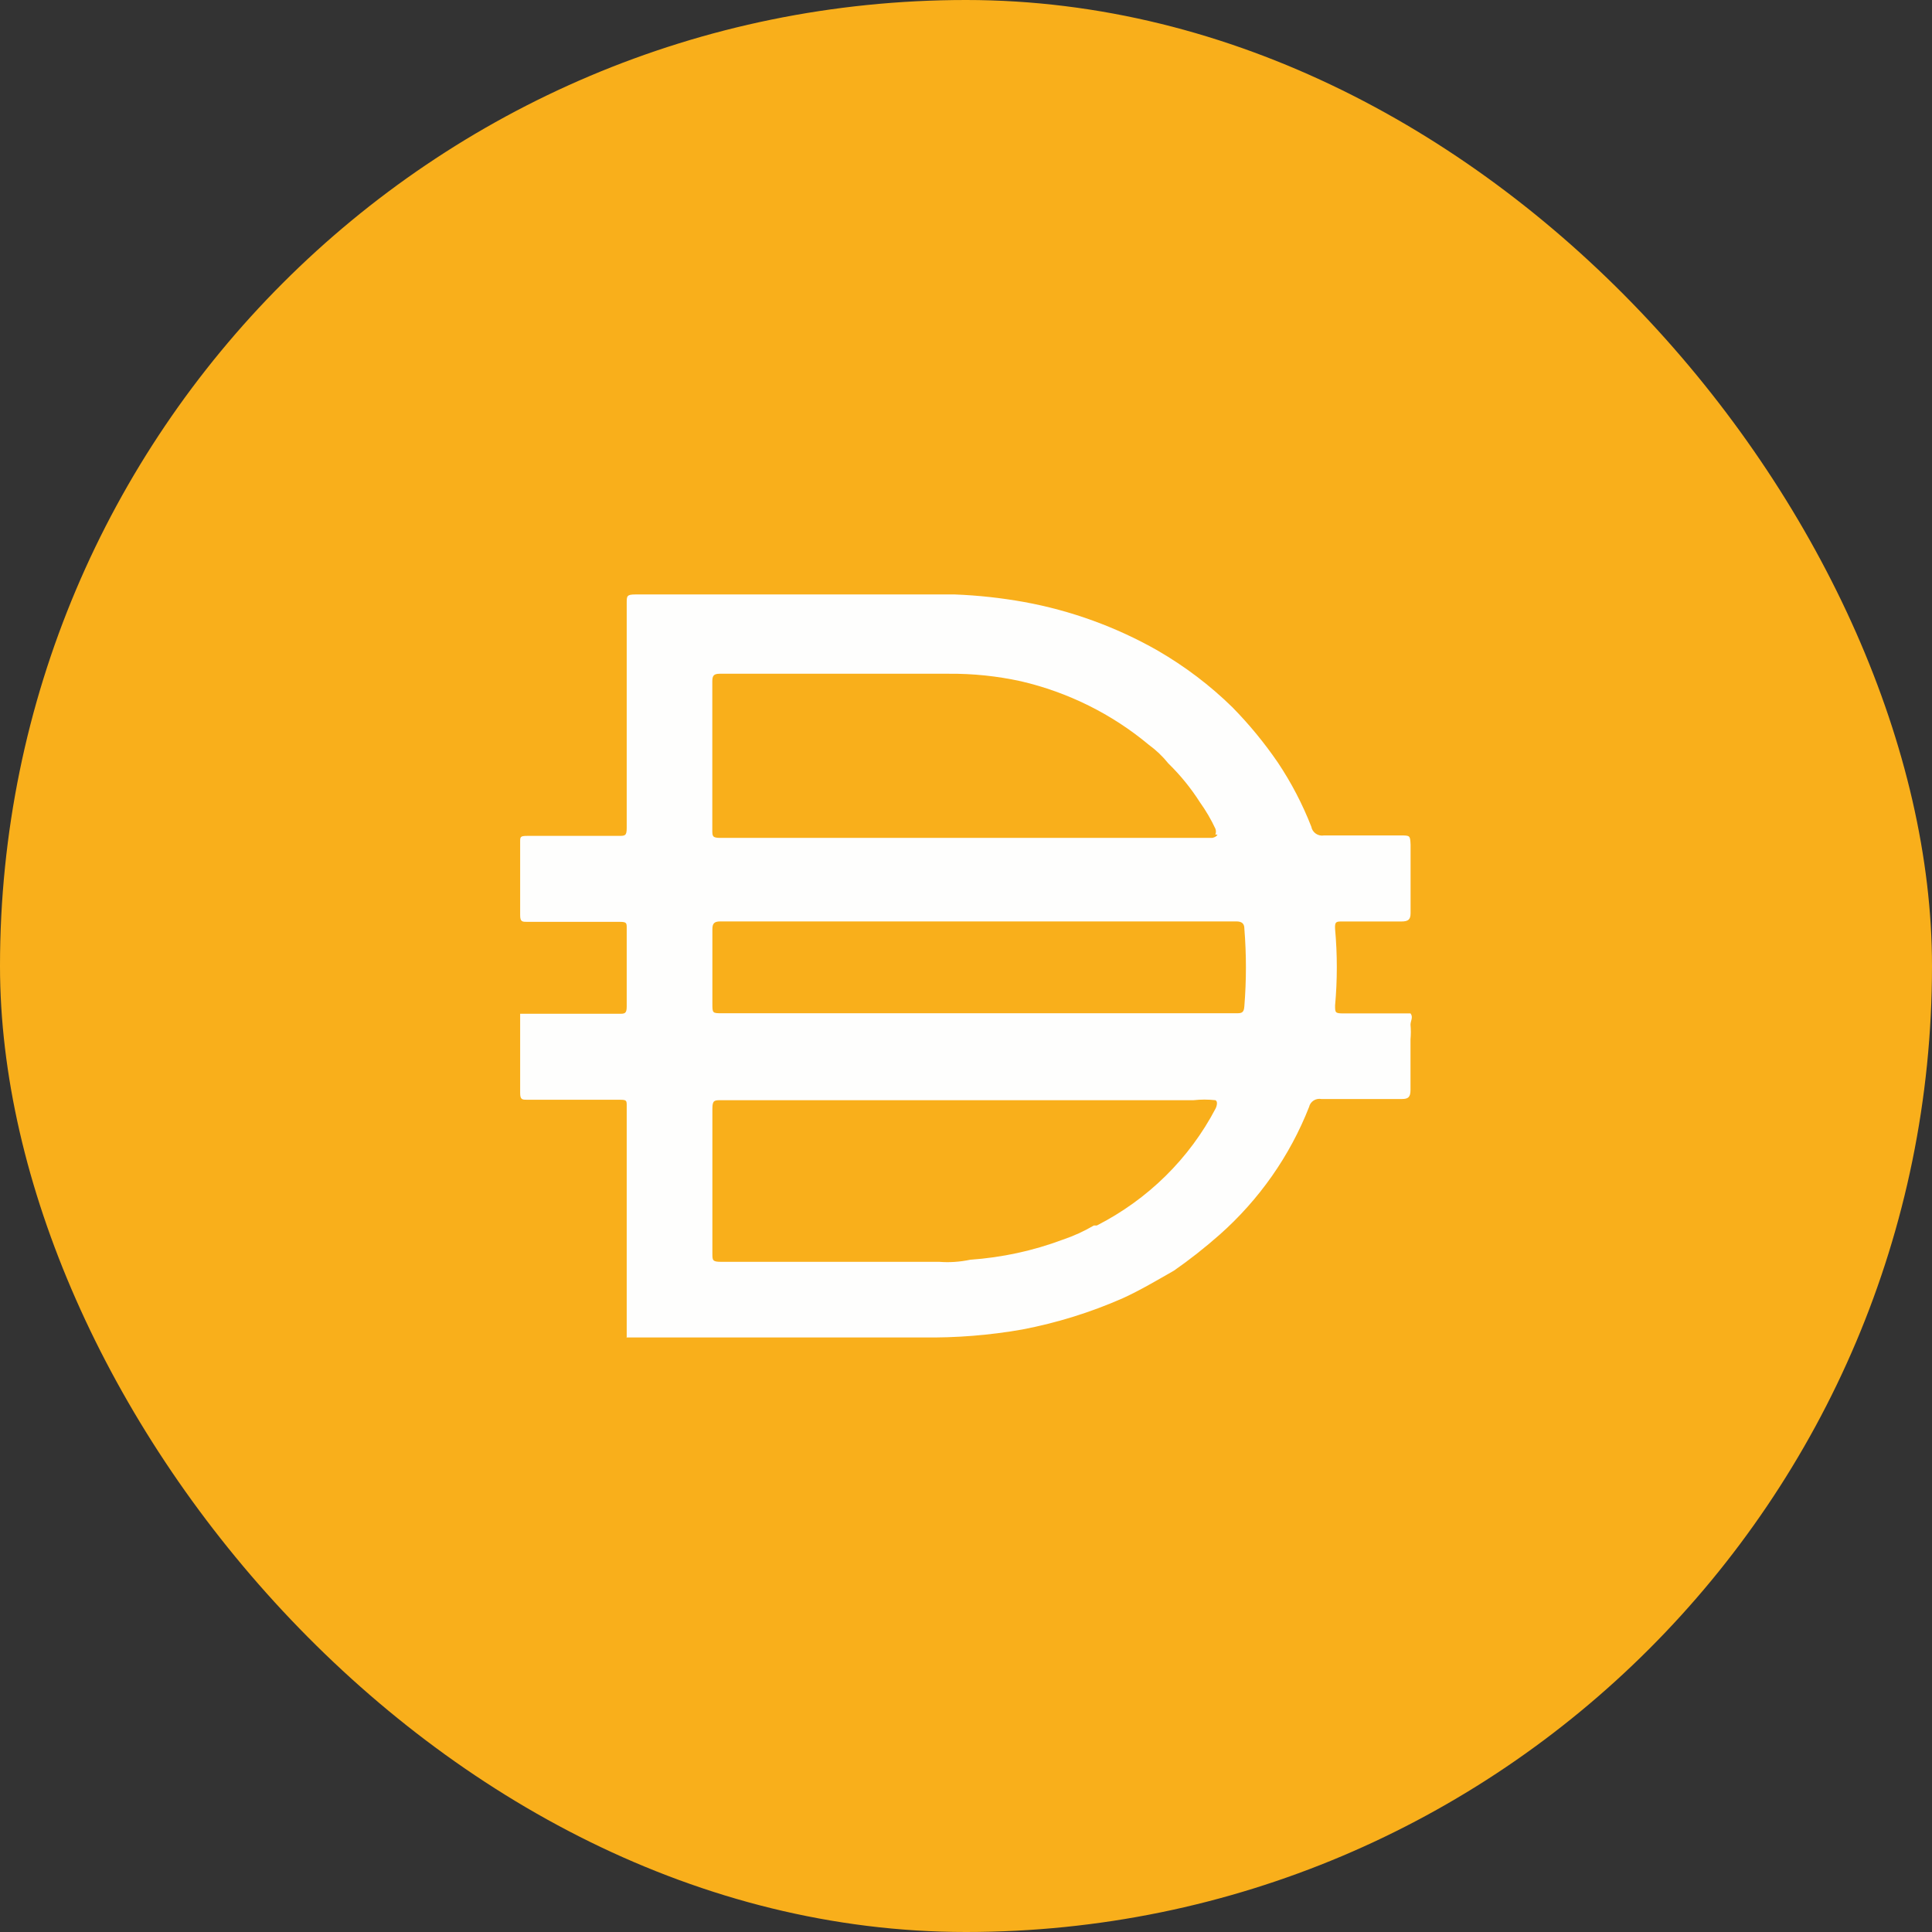 <svg xmlns="http://www.w3.org/2000/svg" width="26" height="26" viewBox="0 0 26 26" fill="none">
  <rect x="0" y="0" width="26" height="26" fill="#333333" stroke="none"/>
  <rect width="26" height="26" rx="13" fill="#F9AF1B"/>
  <path d="M13.143 13.636H16.631C16.705 13.636 16.74 13.636 16.746 13.541C16.774 13.193 16.774 12.844 16.746 12.496C16.746 12.428 16.711 12.4 16.637 12.4H9.696C9.61 12.4 9.587 12.428 9.587 12.507V13.507C9.587 13.636 9.587 13.636 9.724 13.636H13.143ZM16.356 11.231C16.366 11.206 16.366 11.178 16.356 11.152C16.298 11.028 16.229 10.91 16.149 10.798C16.028 10.608 15.886 10.433 15.724 10.275C15.648 10.18 15.559 10.095 15.46 10.023C14.964 9.609 14.374 9.316 13.739 9.168C13.419 9.098 13.092 9.064 12.764 9.067H9.684C9.598 9.067 9.586 9.101 9.586 9.174V11.169C9.586 11.253 9.586 11.276 9.695 11.276H16.315C16.315 11.276 16.372 11.265 16.384 11.231H16.356ZM16.356 14.806C16.259 14.795 16.16 14.795 16.063 14.806H9.702C9.616 14.806 9.587 14.806 9.587 14.918V16.869C9.587 16.959 9.587 16.981 9.702 16.981H12.639C12.779 16.992 12.919 16.982 13.057 16.953C13.483 16.923 13.902 16.833 14.302 16.683C14.448 16.634 14.588 16.57 14.721 16.492H14.761C15.449 16.141 16.008 15.59 16.361 14.914C16.361 14.914 16.401 14.828 16.356 14.806ZM8.434 17.992V17.959V16.649V16.205V14.884C8.434 14.811 8.434 14.8 8.342 14.8H7.097C7.029 14.8 7 14.8 7 14.71V13.643H8.331C8.405 13.643 8.434 13.643 8.434 13.547V12.49C8.434 12.423 8.434 12.406 8.342 12.406H7.097C7.029 12.406 7 12.406 7 12.316V11.327C7 11.265 7 11.249 7.092 11.249H8.325C8.411 11.249 8.434 11.249 8.434 11.142V8.113C8.434 8.023 8.434 8 8.549 8H12.851C13.163 8.012 13.473 8.046 13.78 8.101C14.412 8.216 15.02 8.437 15.576 8.753C15.944 8.966 16.283 9.222 16.585 9.518C16.812 9.749 17.017 9.999 17.199 10.265C17.379 10.535 17.529 10.823 17.647 11.125C17.661 11.204 17.738 11.257 17.818 11.243H18.845C18.977 11.243 18.977 11.243 18.983 11.367V12.289C18.983 12.379 18.948 12.401 18.856 12.401H18.064C17.984 12.401 17.961 12.401 17.967 12.502C17.998 12.845 17.998 13.188 17.967 13.531C17.967 13.626 17.967 13.638 18.076 13.638H18.982C19.022 13.688 18.982 13.739 18.982 13.79C18.988 13.855 18.988 13.921 18.982 13.986V14.666C18.982 14.762 18.954 14.79 18.867 14.79H17.783C17.708 14.776 17.634 14.823 17.617 14.897C17.359 15.555 16.946 16.144 16.412 16.617C16.217 16.789 16.012 16.951 15.798 17.1C15.569 17.23 15.345 17.364 15.11 17.471C14.676 17.662 14.222 17.803 13.756 17.892C13.313 17.97 12.864 18.005 12.414 17.999H8.432V17.994L8.434 17.992Z" fill="#FEFEFD"/>
</svg>